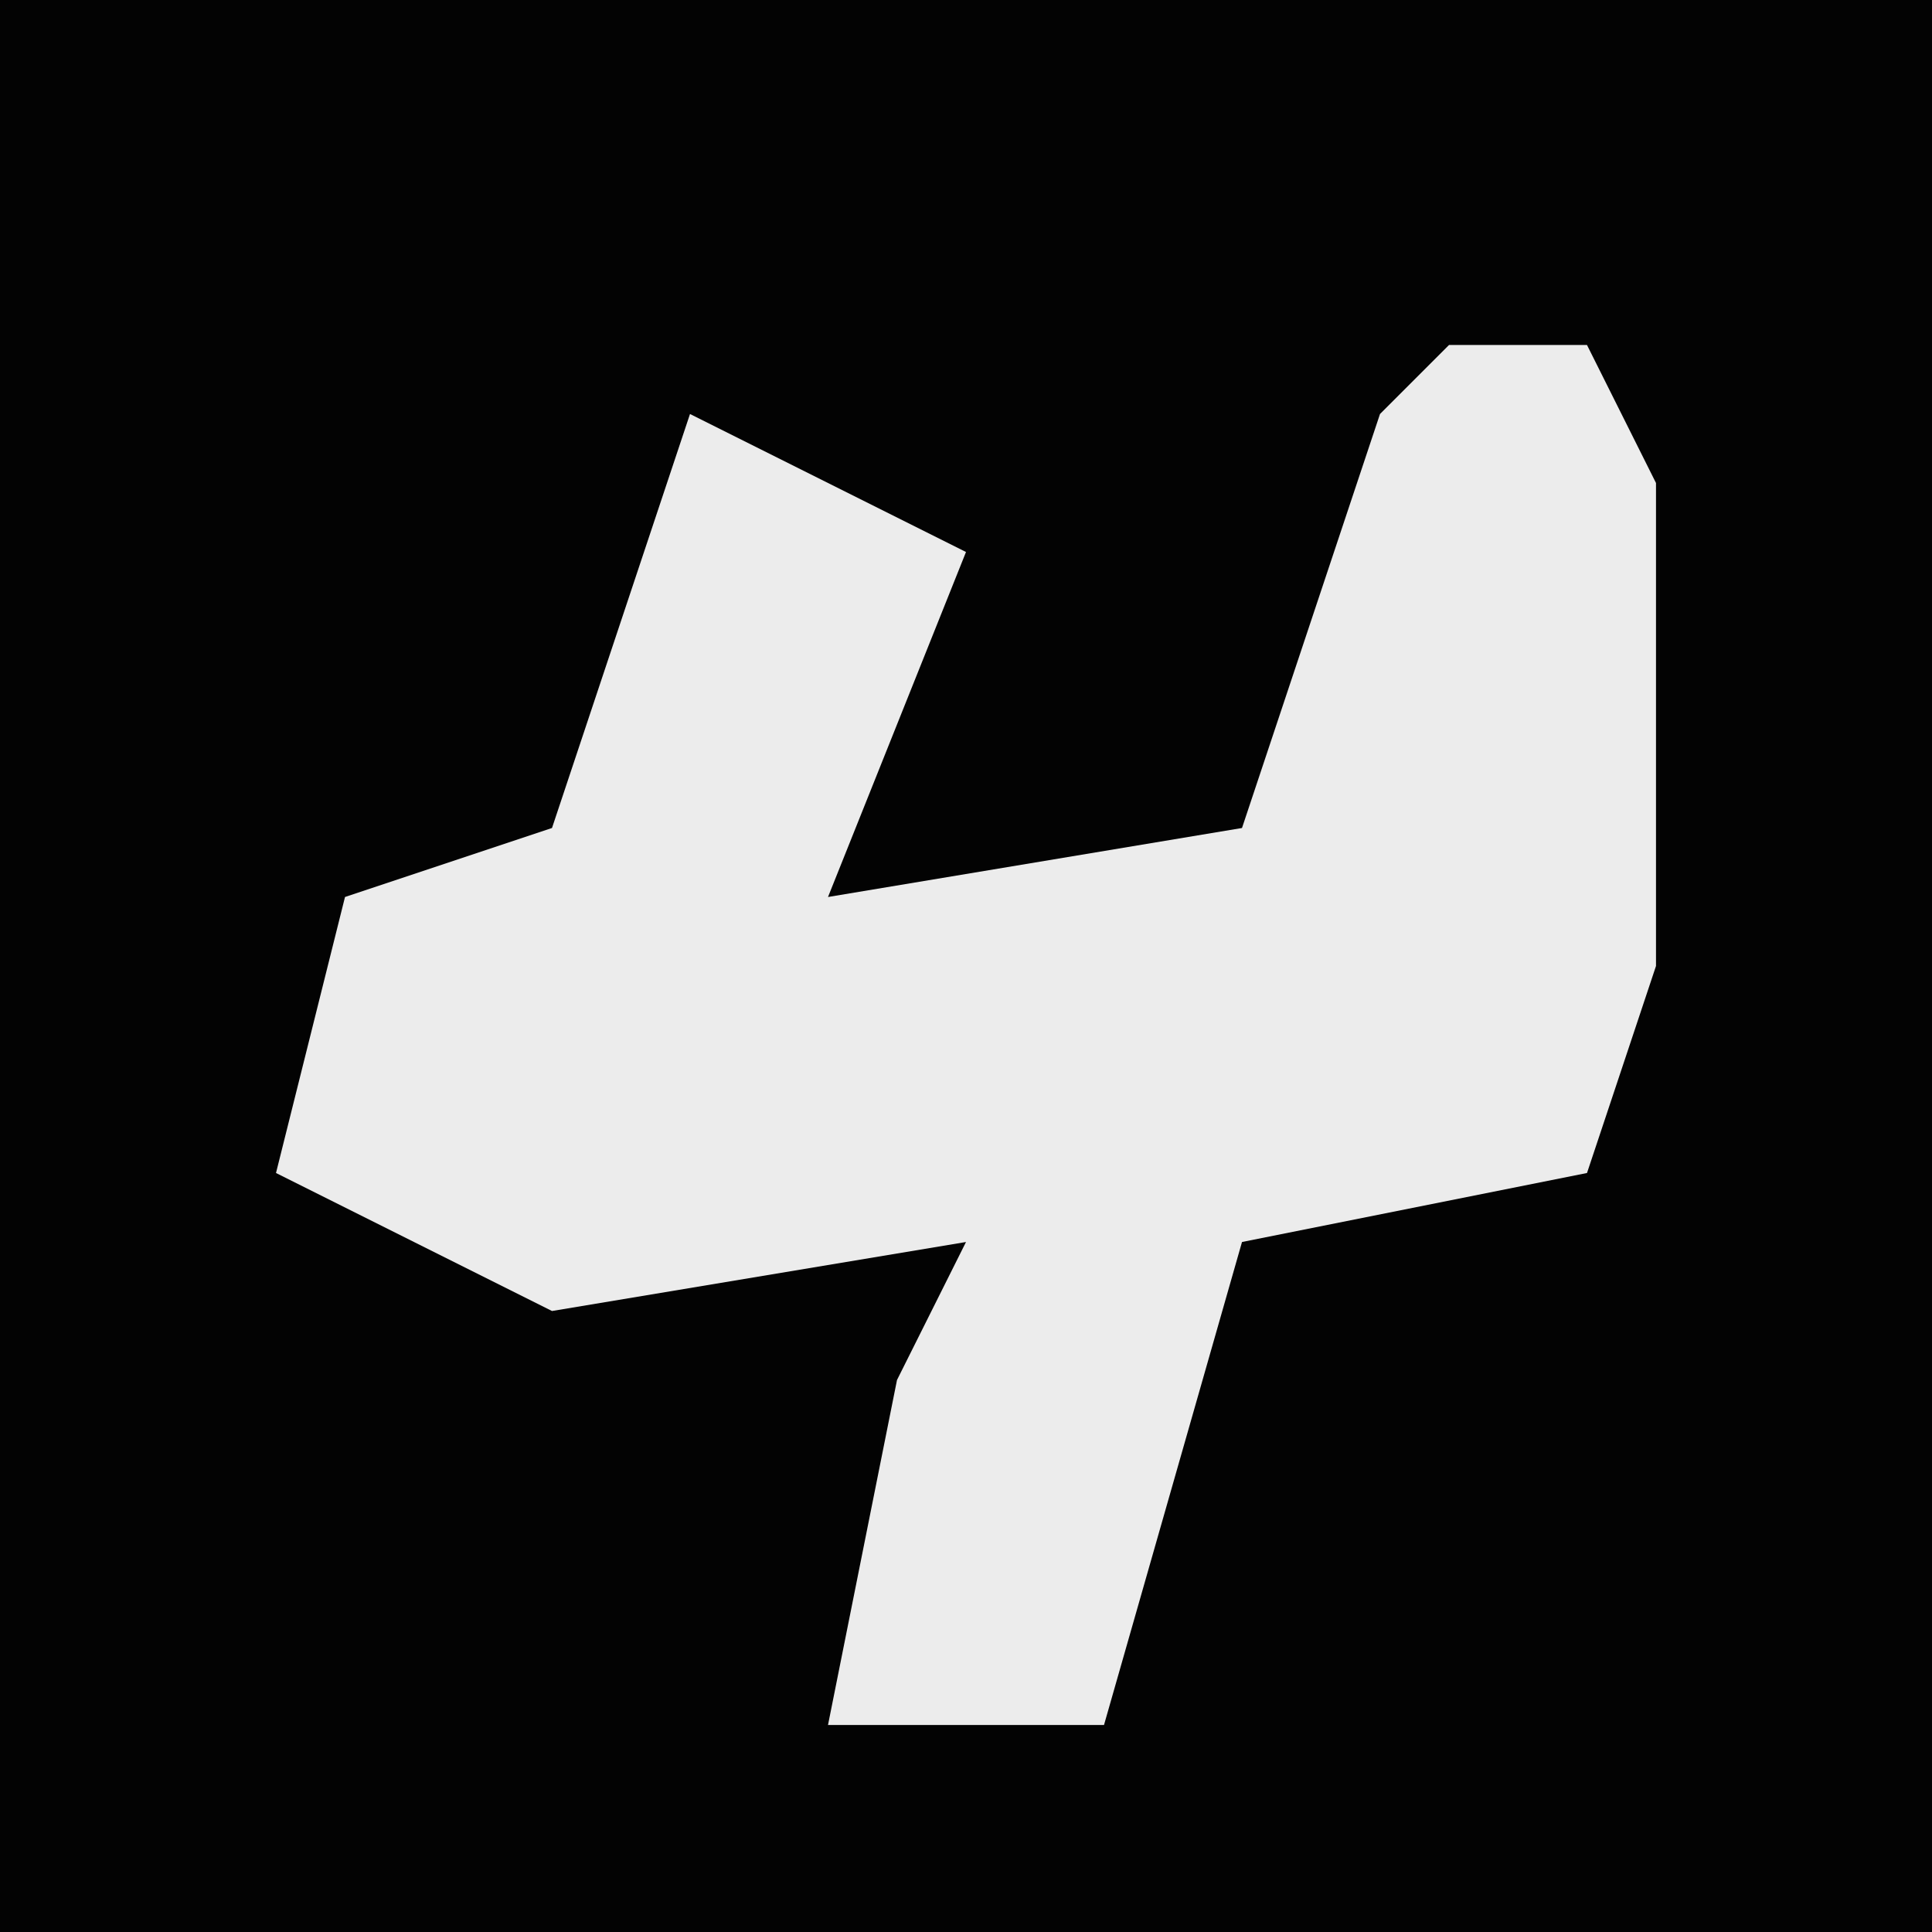 <?xml version="1.0" encoding="UTF-8"?>
<svg version="1.1" xmlns="http://www.w3.org/2000/svg" width="28" height="28">
<path d="M0,0 L28,0 L28,28 L0,28 Z " fill="#030303" transform="translate(0,0)"/>
<path d="M0,0 L2,0 L3,2 L3,9 L2,12 L-3,13 L-5,20 L-9,20 L-8,15 L-7,13 L-13,14 L-17,12 L-16,8 L-13,7 L-11,1 L-7,3 L-9,8 L-3,7 L-1,1 Z " fill="#ECECEC" transform="translate(21,5)"/>
</svg>
